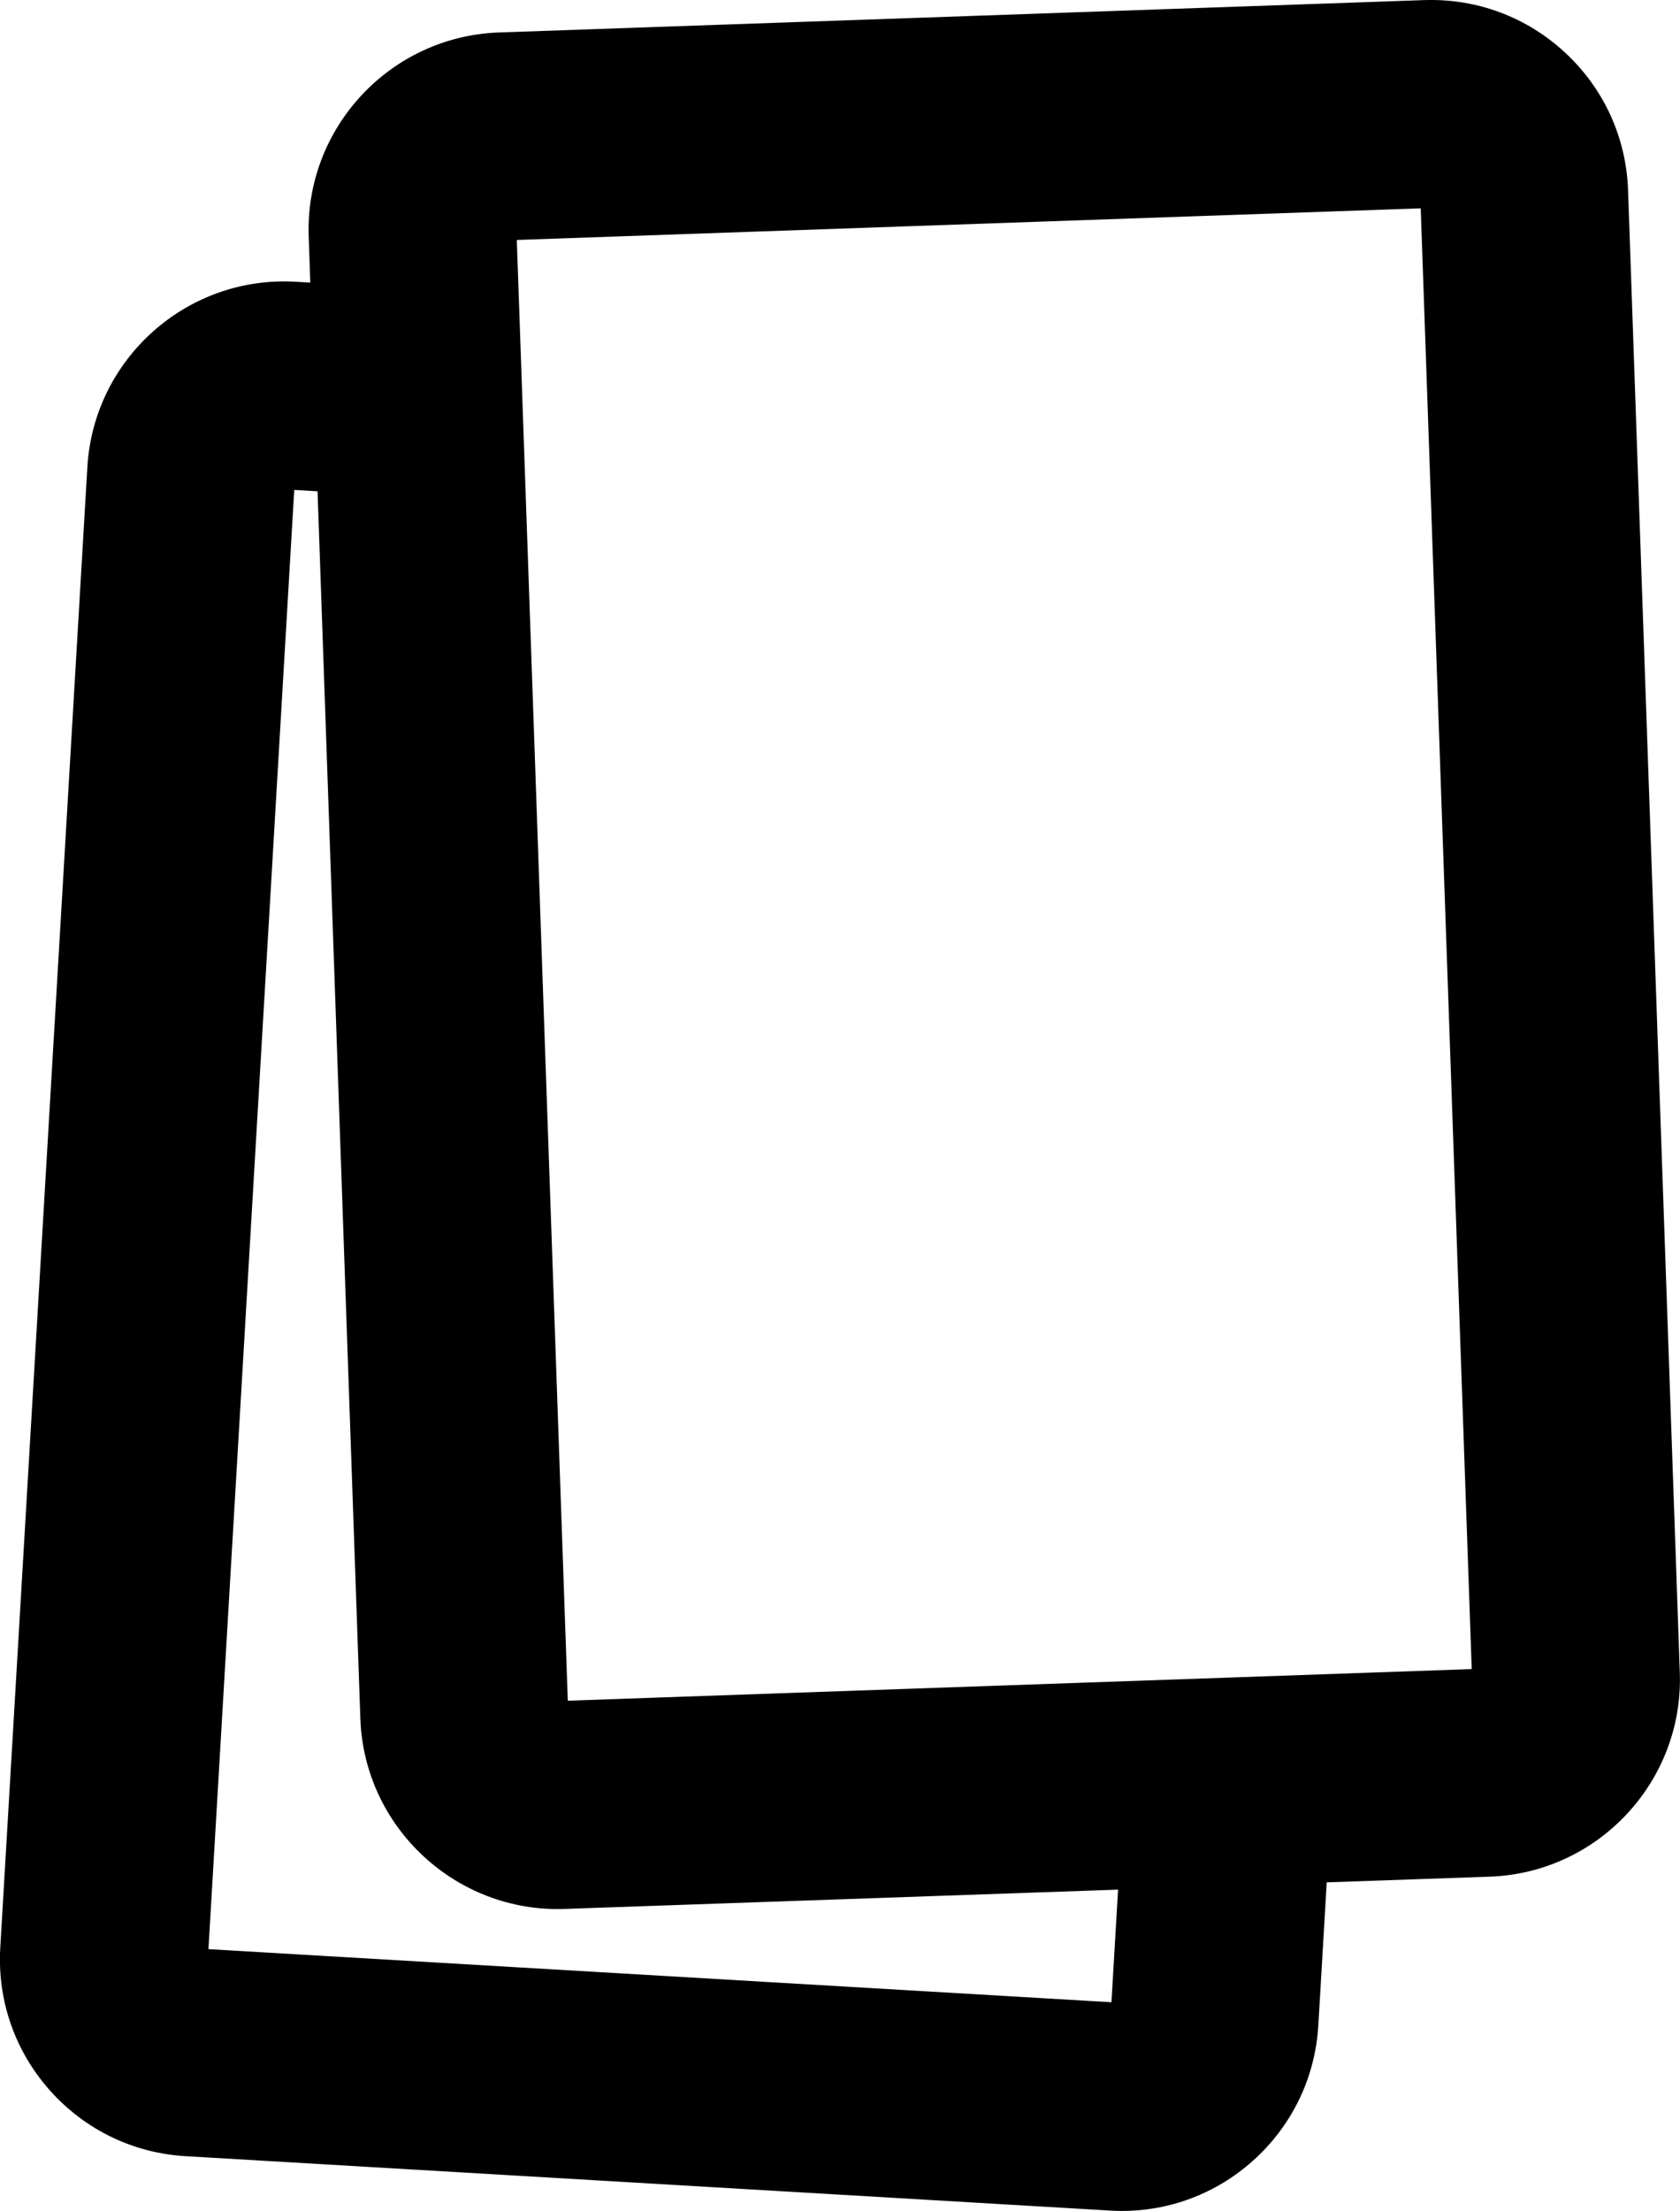 <?xml version="1.0" encoding="UTF-8"?>
<svg id="Layer_1" data-name="Layer 1" xmlns="http://www.w3.org/2000/svg" viewBox="0 0 180.19 236.98">
  <path d="M120.32,236.98c-.42,0-.84-.01-1.27-.04l-99.14-5.83c-5.64-.33-10.81-2.84-14.57-7.06-3.75-4.22-5.64-9.65-5.31-15.29L9.37,50.07c.68-11.64,10.71-20.56,22.36-19.87l1.55.09-.17-4.93c-.41-11.66,8.75-21.47,20.4-21.88L152.75.01c5.65-.19,11.03,1.82,15.16,5.67,4.13,3.85,6.52,9.08,6.71,14.73l5.55,158.87c.41,11.65-8.75,21.47-20.4,21.87l-17.47.61-.9,15.31c-.33,5.64-2.84,10.81-7.06,14.57-3.9,3.47-8.84,5.34-14.02,5.34ZM22.37,208.92l96.84,5.69.71-12.07-59.39,2.07c-11.61.4-21.47-8.74-21.88-20.4l-4.59-131.55-2.5-.15-9.2,156.39ZM55.43,25.72l5.47,156.57,96.95-3.39-5.47-156.57-96.95,3.39ZM157.89,180.05h0s0,0,0,0Z"/>
</svg>
